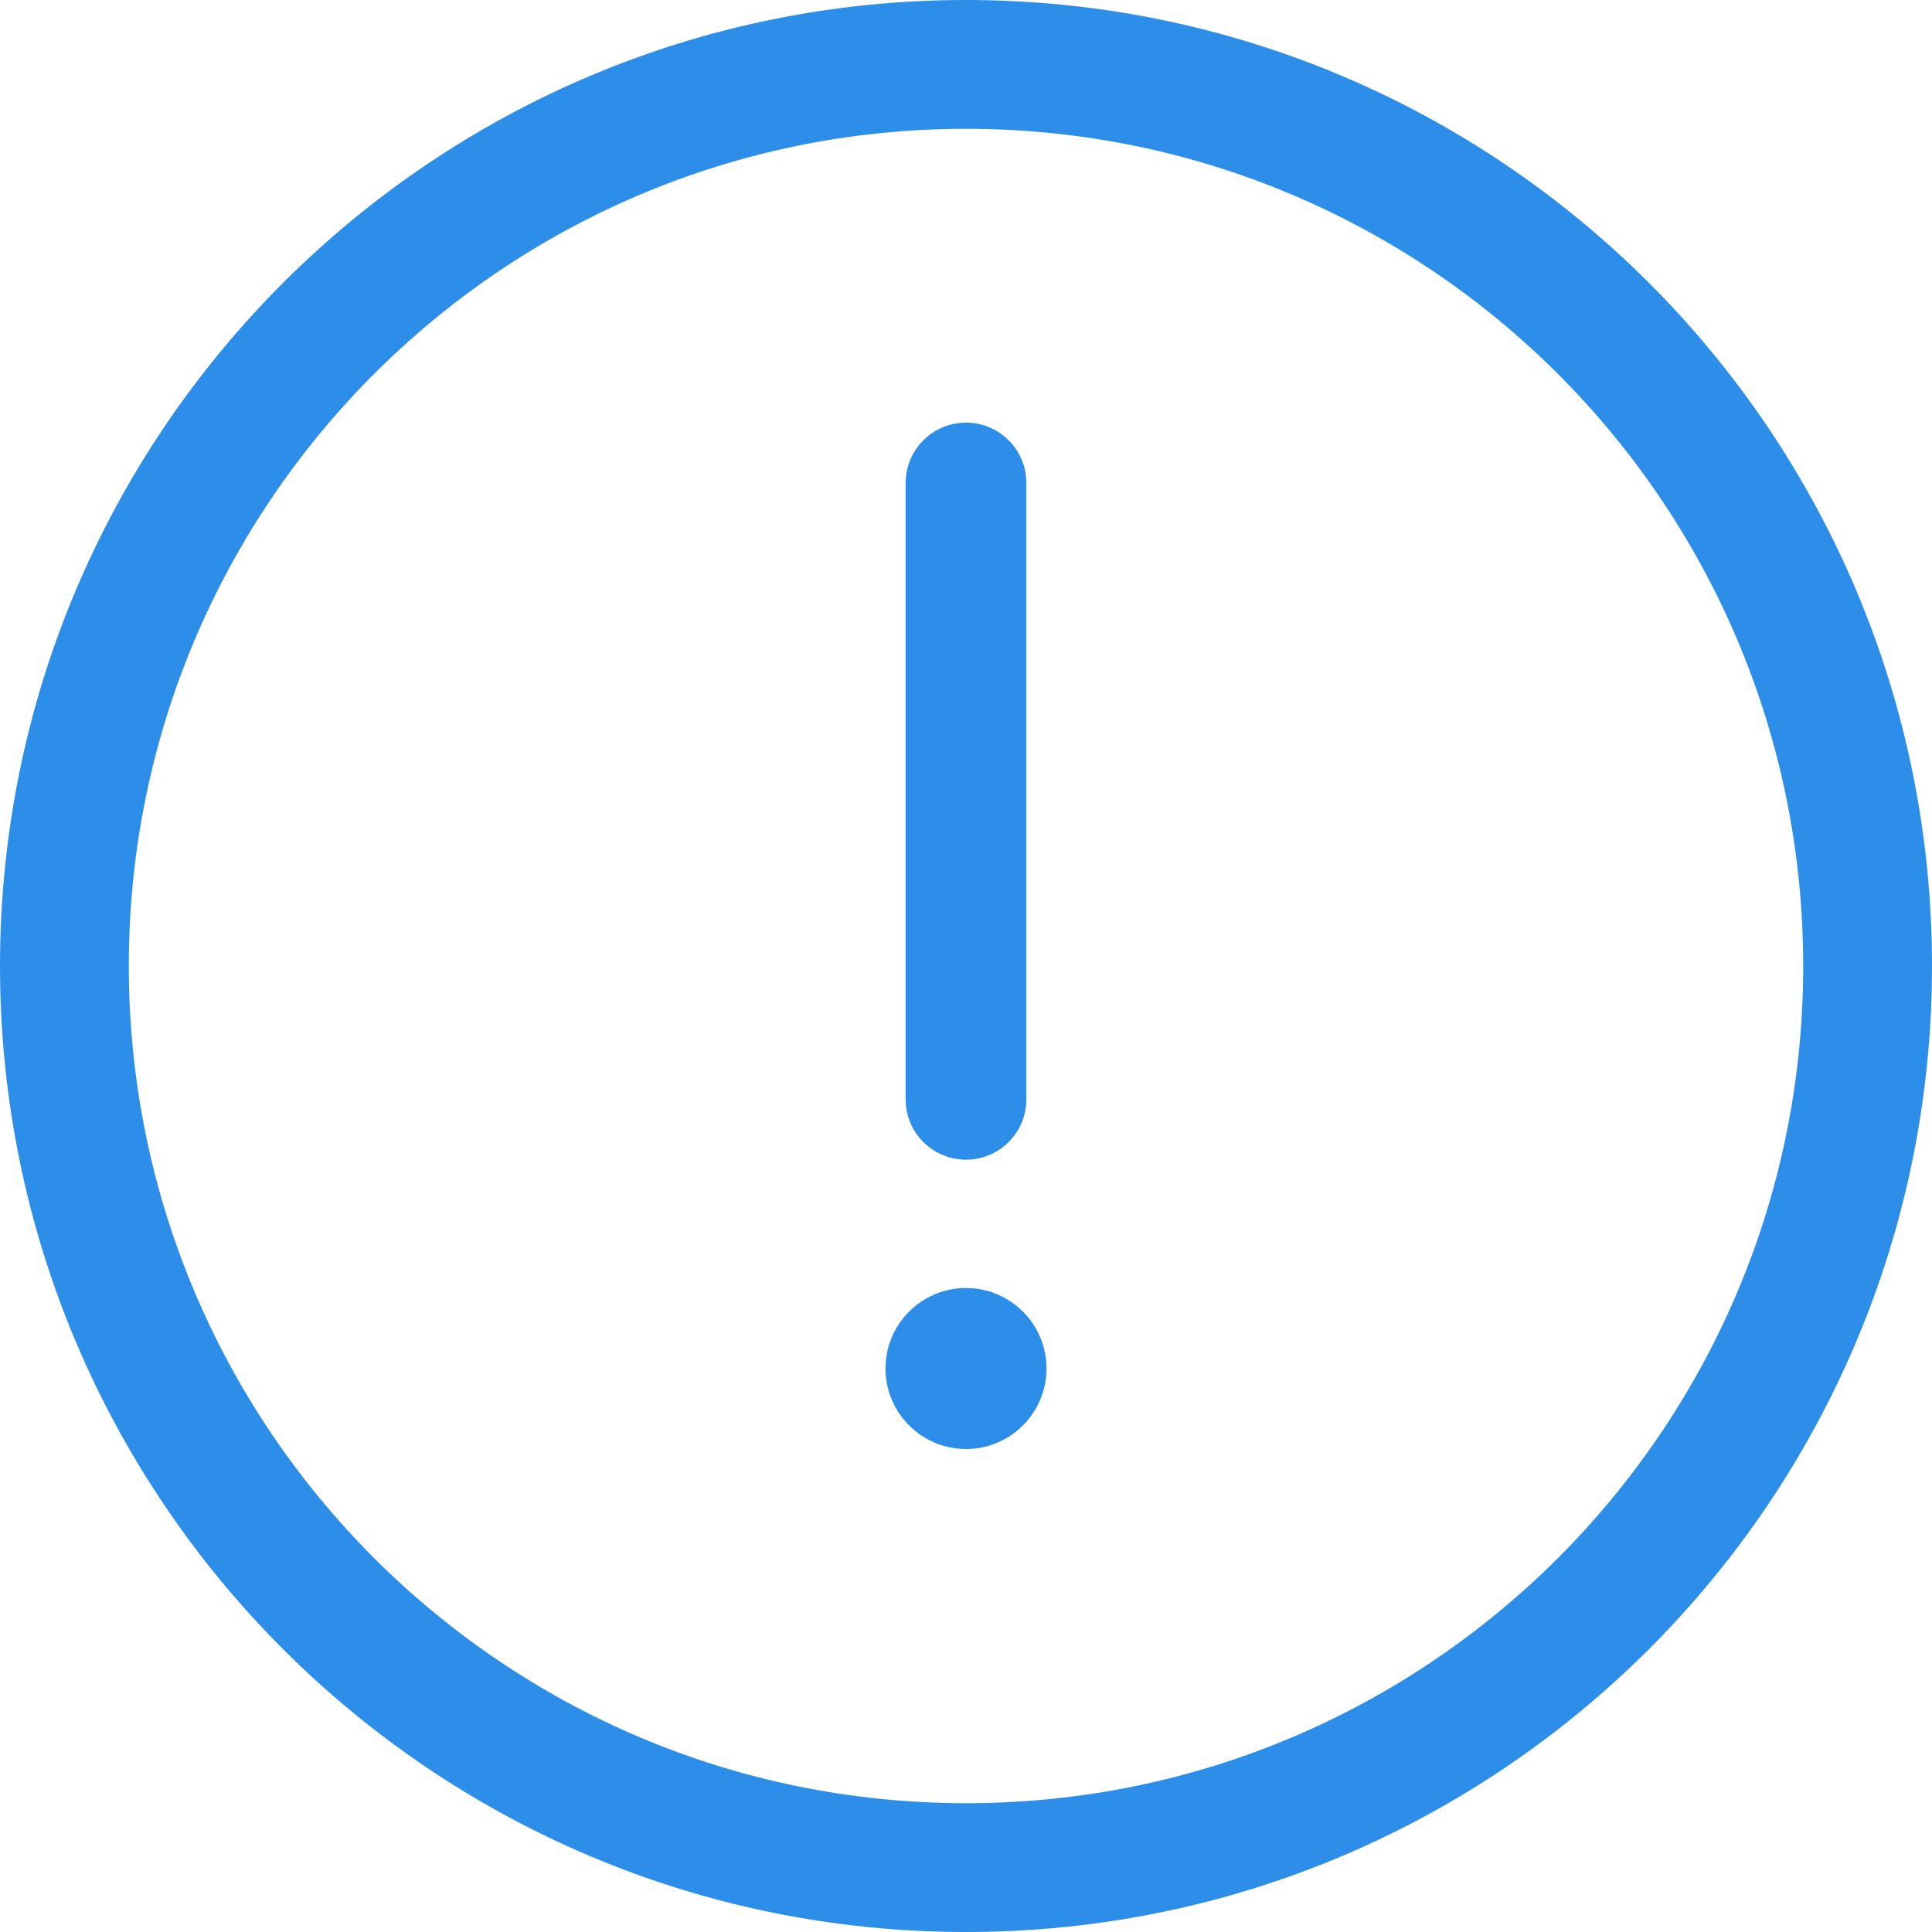 <svg width="24" height="24" viewBox="0 0 24 24" fill="none" xmlns="http://www.w3.org/2000/svg">
<path d="M12 0C18.627 0 24 5.373 24 12C24 18.627 18.627 24 12 24C5.373 24 0 18.627 0 12C0 5.373 5.373 0 12 0ZM12 1.6C6.256 1.6 1.6 6.256 1.6 12C1.6 17.744 6.256 22.4 12 22.4C17.744 22.4 22.4 17.744 22.4 12C22.4 6.256 17.744 1.6 12 1.6ZM12 16C12.552 16 13 16.448 13 17C13 17.552 12.552 18 12 18C11.448 18 11 17.552 11 17C11 16.448 11.448 16 12 16ZM12 5.25C12.388 5.25 12.708 5.546 12.746 5.924L12.75 6V13.656L12.746 13.732C12.708 14.111 12.388 14.406 12 14.406C11.612 14.406 11.292 14.111 11.254 13.732L11.25 13.656V6L11.254 5.924C11.292 5.546 11.612 5.25 12 5.25Z" fill="#2D8EE9"/>
</svg>
